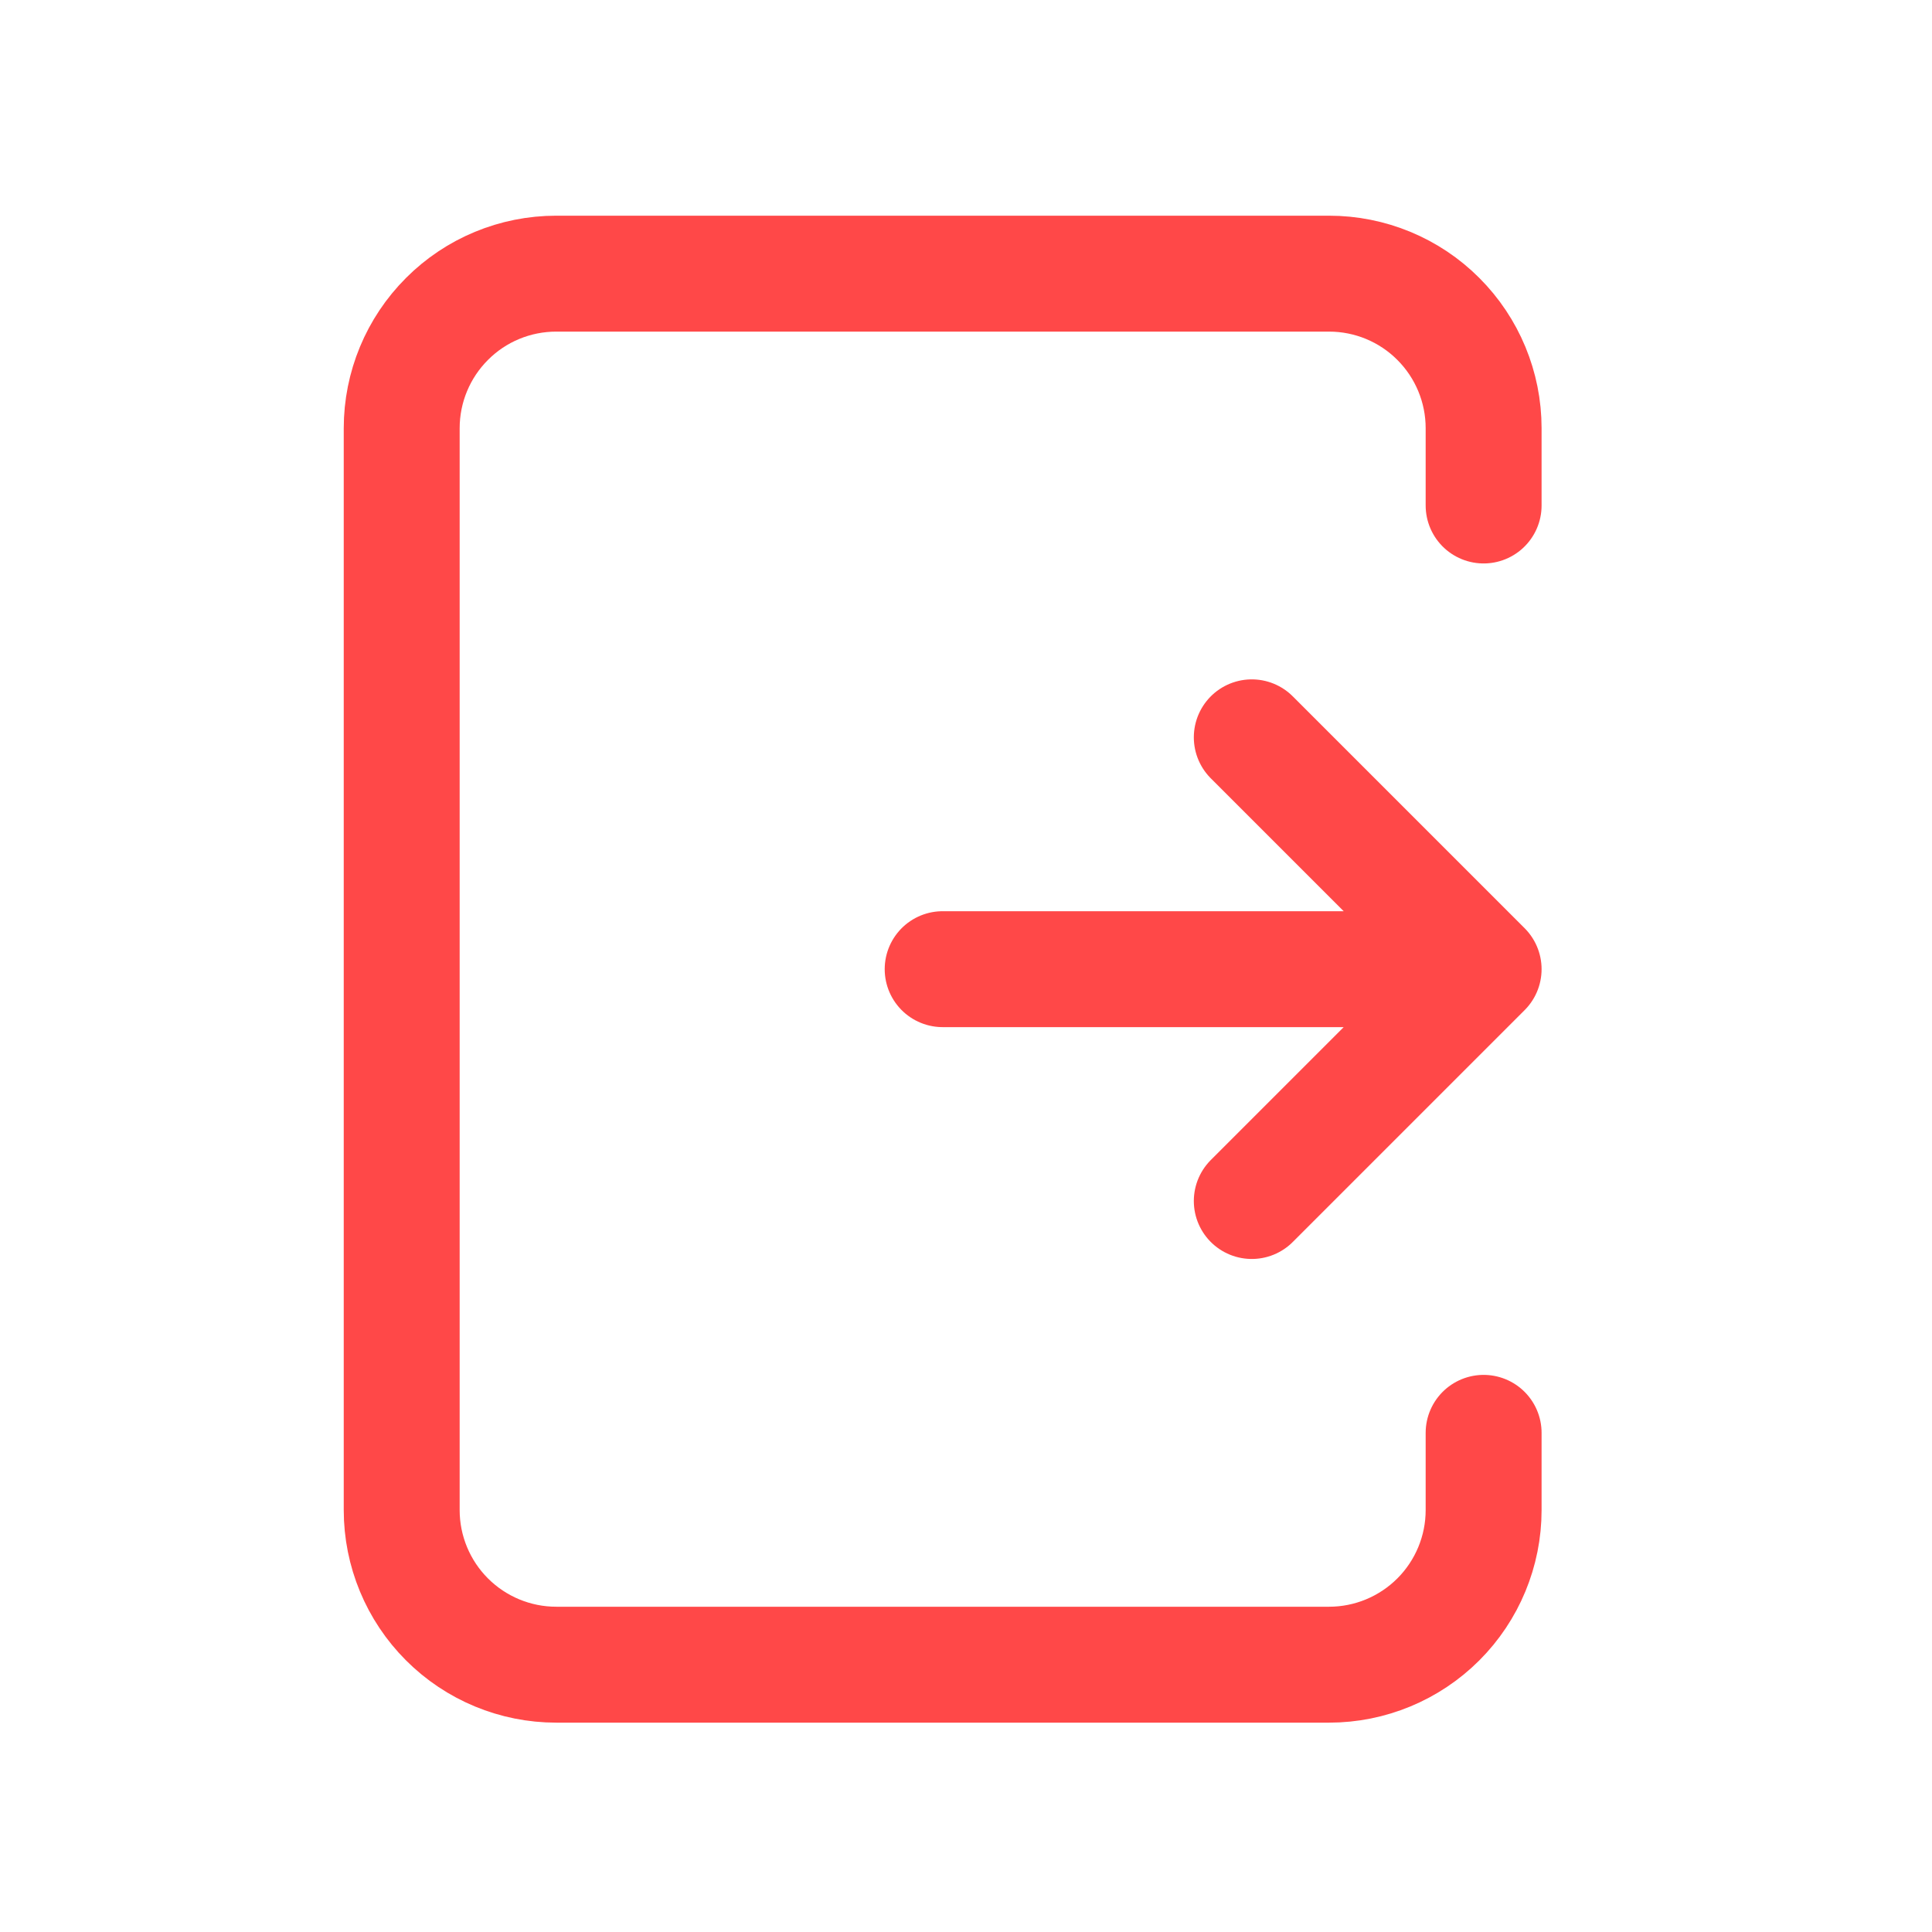 <svg width="25" height="25" viewBox="0 0 25 25" fill="none" xmlns="http://www.w3.org/2000/svg">
<path d="M12.198 12.541H19.198M19.198 12.541L16.198 15.541M19.198 12.541L16.198 9.541M19.198 6.541V5.541C19.198 5.01 18.987 4.502 18.612 4.127C18.237 3.751 17.728 3.541 17.198 3.541H7.198C6.667 3.541 6.159 3.751 5.784 4.127C5.409 4.502 5.198 5.01 5.198 5.541V19.541C5.198 20.071 5.409 20.58 5.784 20.955C6.159 21.33 6.667 21.541 7.198 21.541H17.198C17.728 21.541 18.237 21.33 18.612 20.955C18.987 20.58 19.198 20.071 19.198 19.541V18.541" stroke="#FF4848" stroke-width="1.5" stroke-linecap="round" stroke-linejoin="round"/>
</svg>
